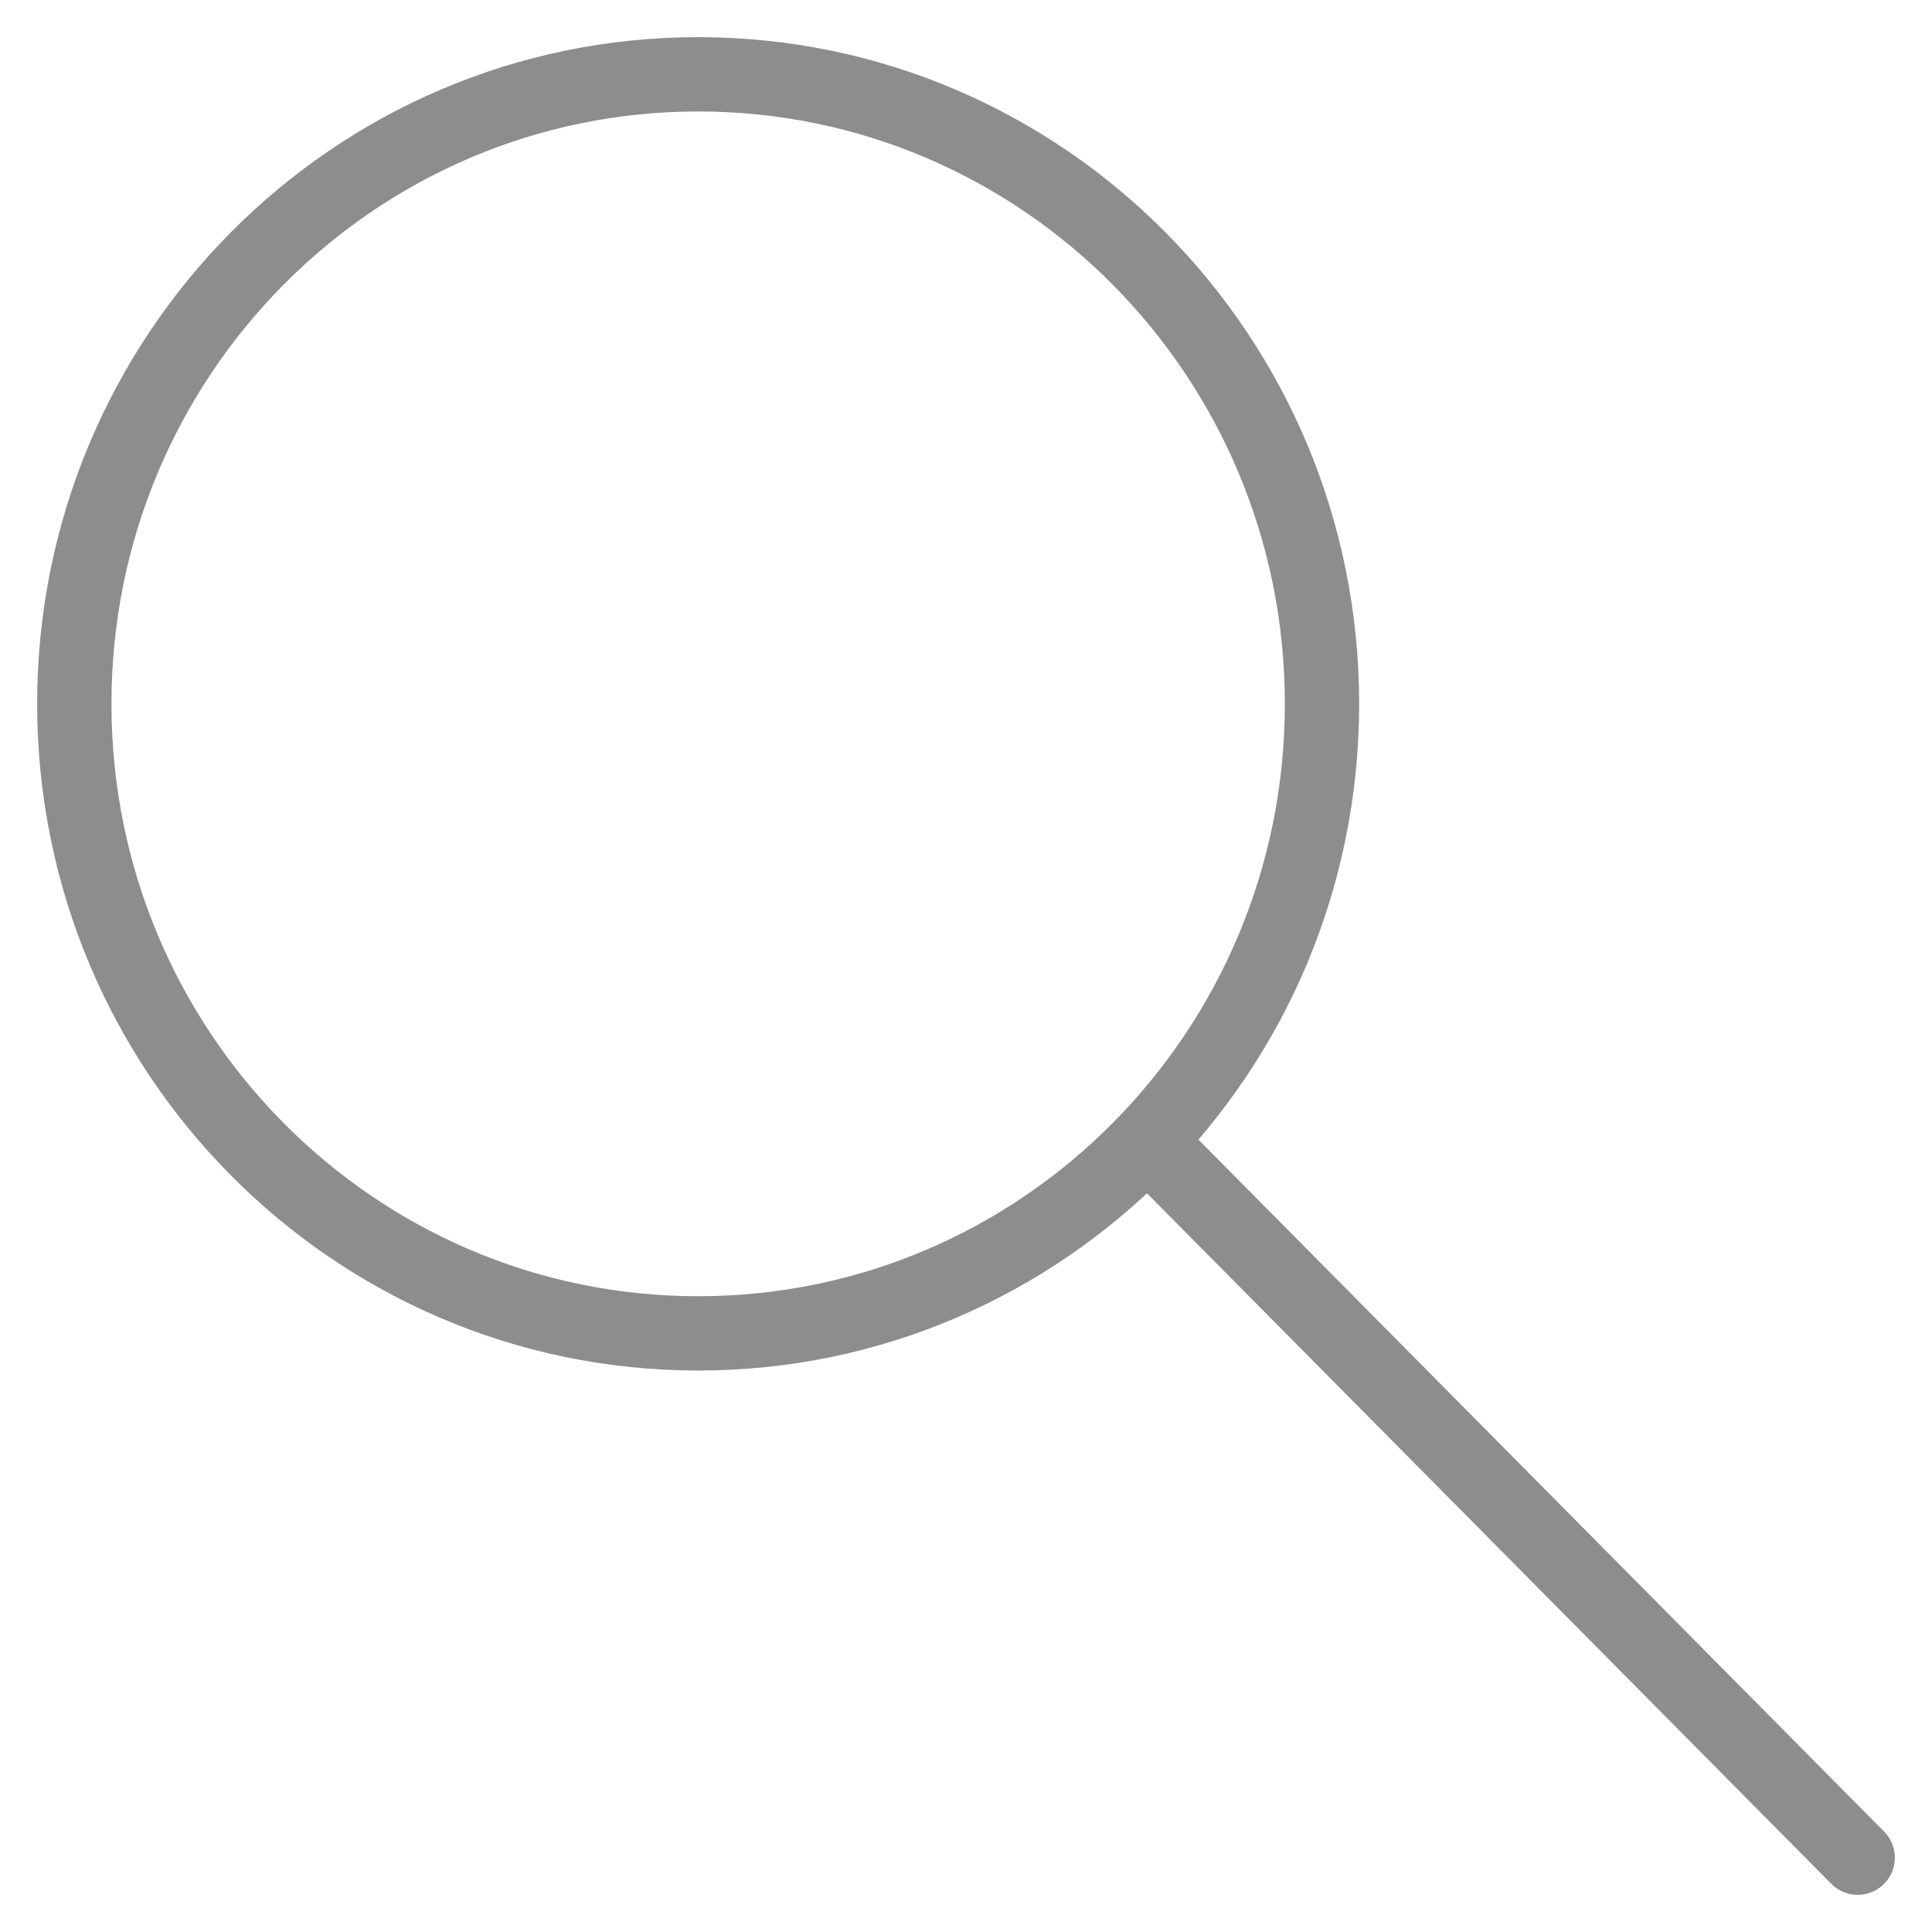 <svg width="26" height="26" viewBox="0 0 26 26" fill="none" xmlns="http://www.w3.org/2000/svg">
<path d="M15.476 15.389L25 25M17.791 9.472C17.791 14.151 14.032 17.944 9.396 17.944C4.759 17.944 1 14.151 1 9.472C1 4.793 4.759 1 9.396 1C14.032 1 17.791 4.793 17.791 9.472Z" stroke="#8D8D8D" stroke-linecap="round" stroke-linejoin="round"/>
</svg>
